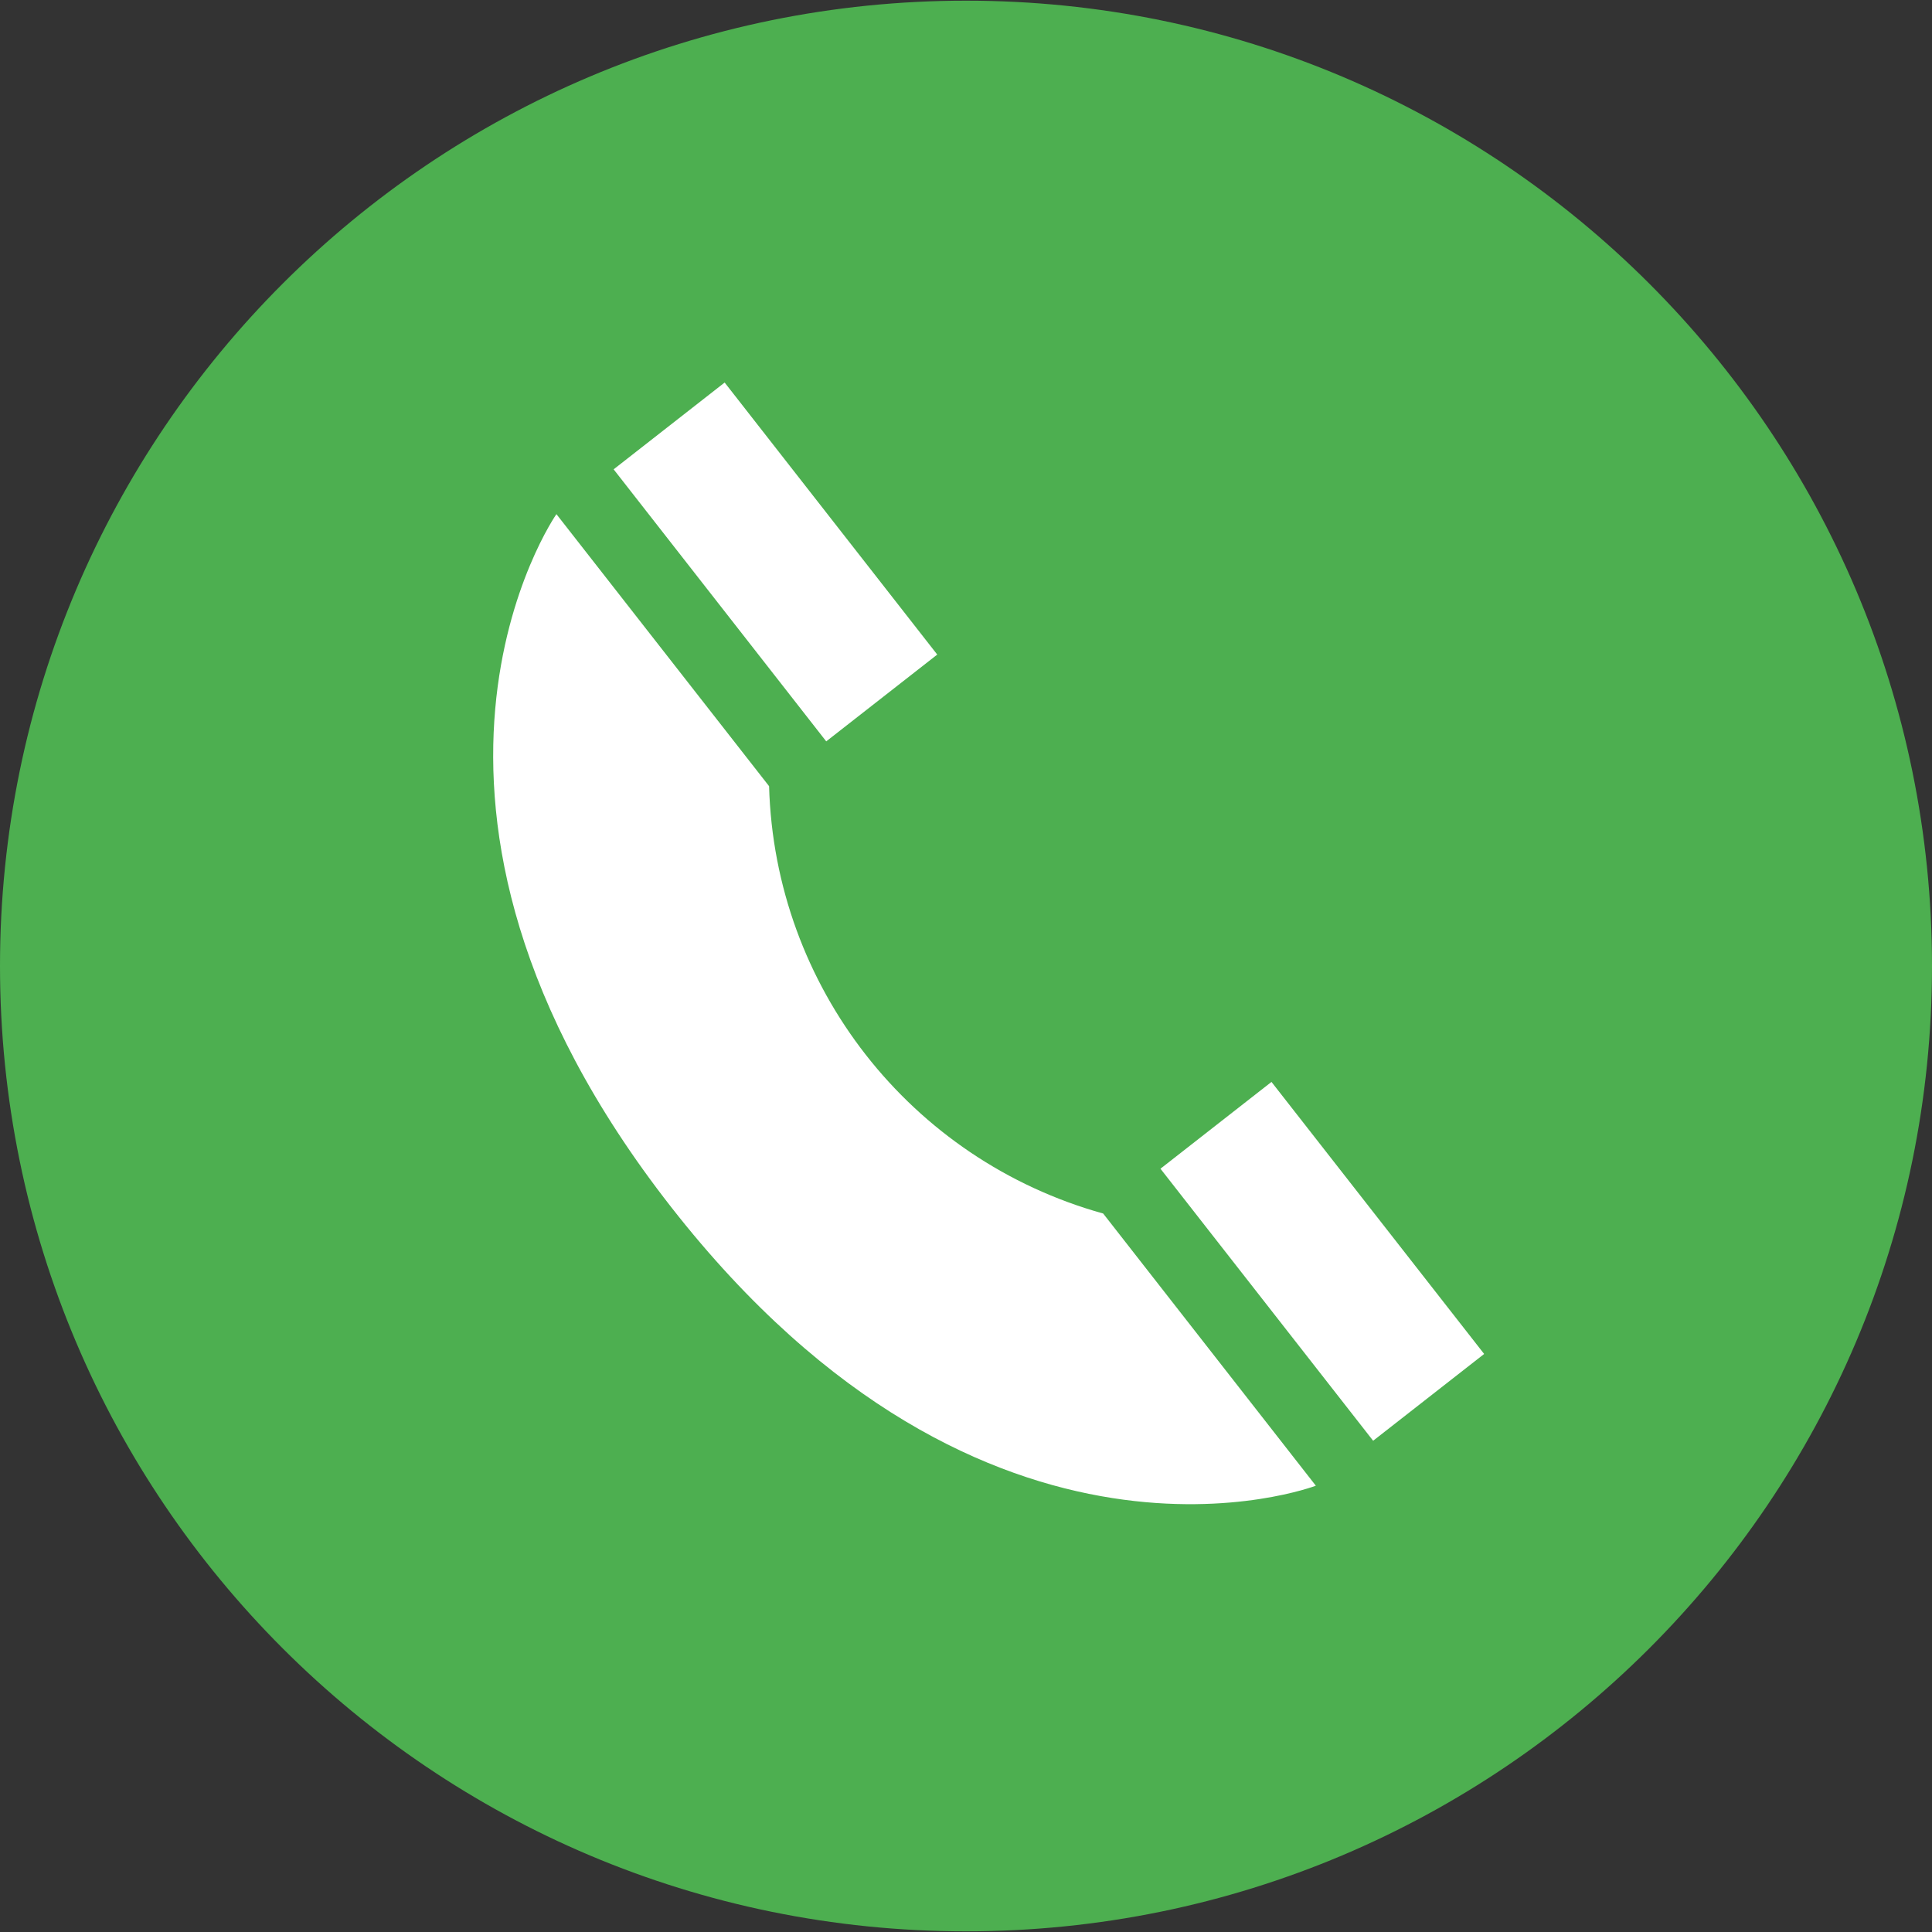 <svg width="26" height="26" viewBox="0 0 26 26" fill="none" xmlns="http://www.w3.org/2000/svg">
<rect x="0" y="0" width="26" height="26" fill="#333333" stroke="none"/>
<g clip-path="url(#clip0_290_239)">
<path d="M13 25.991C20.18 25.991 26 20.175 26 13C26 5.825 20.18 0.009 13 0.009C5.82 0.009 0 5.825 0 13C0 20.175 5.82 25.991 13 25.991Z" fill="#4DAF50"/>
<path d="M17.111 14.56L15.617 15.728L18.479 19.389L19.973 18.221L17.111 14.56Z" fill="white"/>
<path d="M17.708 19.994L14.846 16.331C12.248 15.608 10.425 13.276 10.35 10.58L7.488 6.919C7.488 6.919 4.777 10.803 9.032 16.244C13.287 21.686 17.708 19.994 17.708 19.994Z" fill="white"/>
<path d="M9.752 5.148L8.258 6.316L11.119 9.977L12.613 8.809L9.752 5.148Z" fill="white"/>
</g>
<defs>
<clipPath id="clip0_290_239">
<rect width="26" height="26" fill="white"/>
</clipPath>
</defs>
</svg>
